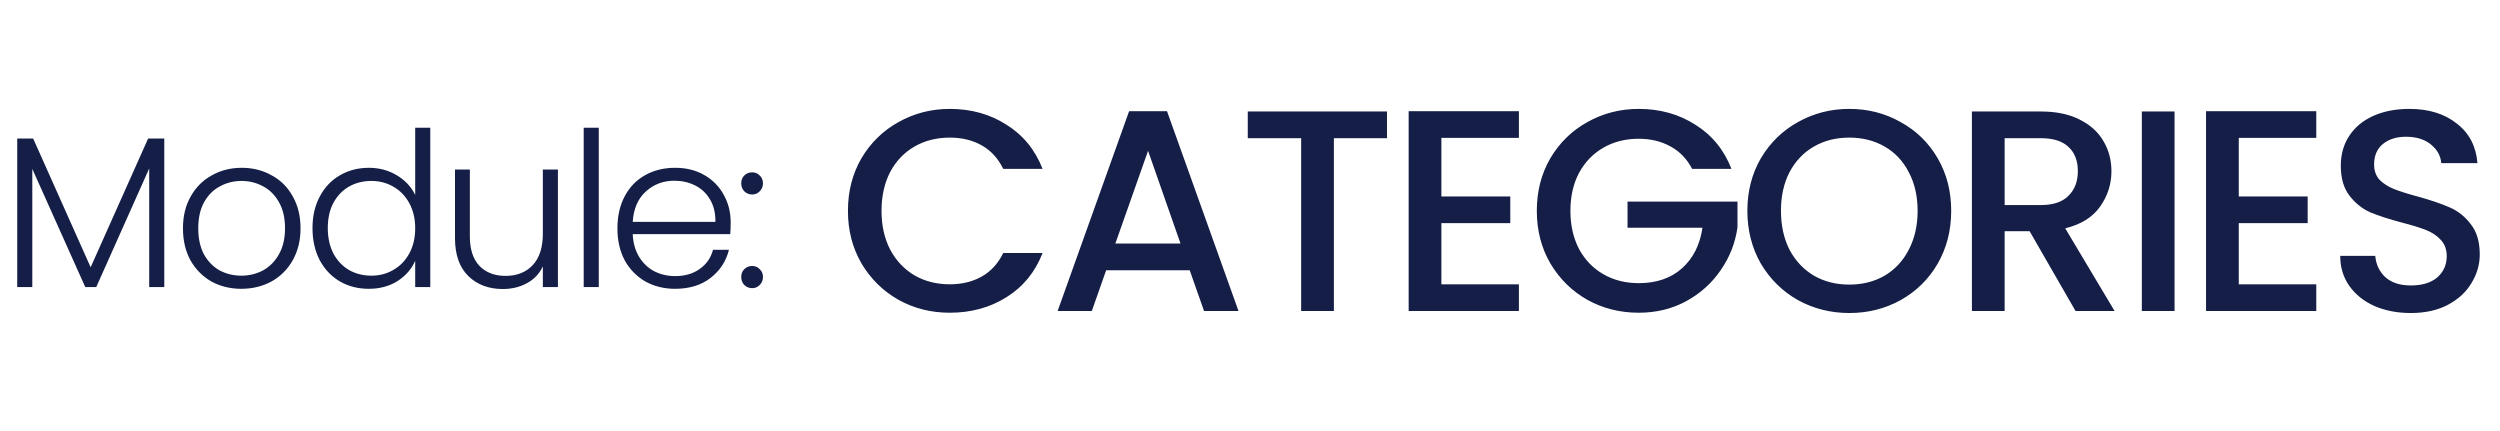 <svg width="209" height="36" viewBox="0 0 209 36" fill="none" xmlns="http://www.w3.org/2000/svg">
<path d="M13.734 11.58V24H12.474V14.082L8.046 24H7.128L2.7 14.118V24H1.44V11.58H2.772L7.578 22.344L12.384 11.58H13.734ZM20.174 24.144C19.25 24.144 18.416 23.94 17.672 23.532C16.94 23.112 16.358 22.524 15.926 21.768C15.506 21 15.296 20.106 15.296 19.086C15.296 18.066 15.512 17.178 15.944 16.422C16.376 15.654 16.964 15.066 17.708 14.658C18.452 14.238 19.286 14.028 20.21 14.028C21.134 14.028 21.968 14.238 22.712 14.658C23.468 15.066 24.056 15.654 24.476 16.422C24.908 17.178 25.124 18.066 25.124 19.086C25.124 20.094 24.908 20.982 24.476 21.75C24.044 22.518 23.45 23.112 22.694 23.532C21.938 23.94 21.098 24.144 20.174 24.144ZM20.174 23.046C20.822 23.046 21.422 22.902 21.974 22.614C22.526 22.314 22.97 21.87 23.306 21.282C23.654 20.682 23.828 19.95 23.828 19.086C23.828 18.222 23.66 17.496 23.324 16.908C22.988 16.308 22.544 15.864 21.992 15.576C21.44 15.276 20.84 15.126 20.192 15.126C19.544 15.126 18.944 15.276 18.392 15.576C17.84 15.864 17.396 16.308 17.06 16.908C16.736 17.496 16.574 18.222 16.574 19.086C16.574 19.95 16.736 20.682 17.06 21.282C17.396 21.87 17.834 22.314 18.374 22.614C18.926 22.902 19.526 23.046 20.174 23.046ZM26.125 19.068C26.125 18.06 26.329 17.178 26.737 16.422C27.145 15.654 27.703 15.066 28.411 14.658C29.131 14.238 29.941 14.028 30.841 14.028C31.705 14.028 32.485 14.238 33.181 14.658C33.877 15.078 34.387 15.624 34.711 16.296V10.68H35.971V24H34.711V21.804C34.411 22.488 33.919 23.052 33.235 23.496C32.551 23.928 31.747 24.144 30.823 24.144C29.923 24.144 29.113 23.934 28.393 23.514C27.685 23.094 27.127 22.5 26.719 21.732C26.323 20.964 26.125 20.076 26.125 19.068ZM34.711 19.086C34.711 18.294 34.549 17.598 34.225 16.998C33.901 16.398 33.457 15.936 32.893 15.612C32.341 15.288 31.729 15.126 31.057 15.126C30.361 15.126 29.737 15.282 29.185 15.594C28.633 15.906 28.195 16.362 27.871 16.962C27.559 17.55 27.403 18.252 27.403 19.068C27.403 19.872 27.559 20.58 27.871 21.192C28.195 21.792 28.633 22.254 29.185 22.578C29.737 22.89 30.361 23.046 31.057 23.046C31.729 23.046 32.341 22.884 32.893 22.56C33.457 22.236 33.901 21.774 34.225 21.174C34.549 20.574 34.711 19.878 34.711 19.086ZM46.642 14.172V24H45.382V22.272C45.094 22.884 44.65 23.352 44.05 23.676C43.45 24 42.778 24.162 42.034 24.162C40.858 24.162 39.898 23.802 39.154 23.082C38.41 22.35 38.038 21.294 38.038 19.914V14.172H39.28V19.77C39.28 20.838 39.544 21.654 40.072 22.218C40.612 22.782 41.344 23.064 42.268 23.064C43.216 23.064 43.972 22.764 44.536 22.164C45.1 21.564 45.382 20.682 45.382 19.518V14.172H46.642ZM50.058 10.68V24H48.798V10.68H50.058ZM61.084 18.582C61.084 19.014 61.072 19.344 61.048 19.572H52.894C52.93 20.316 53.11 20.952 53.434 21.48C53.758 22.008 54.184 22.41 54.712 22.686C55.24 22.95 55.816 23.082 56.44 23.082C57.256 23.082 57.94 22.884 58.492 22.488C59.056 22.092 59.428 21.558 59.608 20.886H60.94C60.7 21.846 60.184 22.632 59.392 23.244C58.612 23.844 57.628 24.144 56.44 24.144C55.516 24.144 54.688 23.94 53.956 23.532C53.224 23.112 52.648 22.524 52.228 21.768C51.82 21 51.616 20.106 51.616 19.086C51.616 18.066 51.82 17.172 52.228 16.404C52.636 15.636 53.206 15.048 53.938 14.64C54.67 14.232 55.504 14.028 56.44 14.028C57.376 14.028 58.192 14.232 58.888 14.64C59.596 15.048 60.136 15.6 60.508 16.296C60.892 16.98 61.084 17.742 61.084 18.582ZM59.806 18.546C59.818 17.814 59.668 17.19 59.356 16.674C59.056 16.158 58.642 15.768 58.114 15.504C57.586 15.24 57.01 15.108 56.386 15.108C55.45 15.108 54.652 15.408 53.992 16.008C53.332 16.608 52.966 17.454 52.894 18.546H59.806ZM62.885 24.09C62.621 24.09 62.399 24 62.219 23.82C62.051 23.64 61.967 23.418 61.967 23.154C61.967 22.89 62.051 22.674 62.219 22.506C62.399 22.326 62.621 22.236 62.885 22.236C63.137 22.236 63.347 22.326 63.515 22.506C63.695 22.674 63.785 22.89 63.785 23.154C63.785 23.418 63.695 23.64 63.515 23.82C63.347 24 63.137 24.09 62.885 24.09ZM62.885 16.26C62.621 16.26 62.399 16.17 62.219 15.99C62.051 15.81 61.967 15.588 61.967 15.324C61.967 15.06 62.051 14.844 62.219 14.676C62.399 14.496 62.621 14.406 62.885 14.406C63.137 14.406 63.347 14.496 63.515 14.676C63.695 14.844 63.785 15.06 63.785 15.324C63.785 15.588 63.695 15.81 63.515 15.99C63.347 16.17 63.137 16.26 62.885 16.26Z" fill="#141E46"/>
<path d="M70.888 17.624C70.888 15.992 71.264 14.528 72.016 13.232C72.784 11.936 73.816 10.928 75.112 10.208C76.424 9.472 77.856 9.104 79.408 9.104C81.184 9.104 82.76 9.544 84.136 10.424C85.528 11.288 86.536 12.52 87.16 14.12H83.872C83.44 13.24 82.84 12.584 82.072 12.152C81.304 11.72 80.416 11.504 79.408 11.504C78.304 11.504 77.32 11.752 76.456 12.248C75.592 12.744 74.912 13.456 74.416 14.384C73.936 15.312 73.696 16.392 73.696 17.624C73.696 18.856 73.936 19.936 74.416 20.864C74.912 21.792 75.592 22.512 76.456 23.024C77.32 23.52 78.304 23.768 79.408 23.768C80.416 23.768 81.304 23.552 82.072 23.12C82.84 22.688 83.44 22.032 83.872 21.152H87.16C86.536 22.752 85.528 23.984 84.136 24.848C82.76 25.712 81.184 26.144 79.408 26.144C77.84 26.144 76.408 25.784 75.112 25.064C73.816 24.328 72.784 23.312 72.016 22.016C71.264 20.72 70.888 19.256 70.888 17.624ZM99.459 22.592H92.475L91.275 26H88.418L94.394 9.296H97.562L103.539 26H100.659L99.459 22.592ZM98.691 20.36L95.978 12.608L93.243 20.36H98.691ZM115.953 9.32V11.552H111.513V26H108.777V11.552H104.313V9.32H115.953ZM120.5 11.528V16.424H126.26V18.656H120.5V23.768H126.98V26H117.764V9.296H126.98V11.528H120.5ZM141.462 14.12C141.03 13.288 140.43 12.664 139.662 12.248C138.894 11.816 138.006 11.6 136.998 11.6C135.894 11.6 134.91 11.848 134.046 12.344C133.182 12.84 132.502 13.544 132.006 14.456C131.526 15.368 131.286 16.424 131.286 17.624C131.286 18.824 131.526 19.888 132.006 20.816C132.502 21.728 133.182 22.432 134.046 22.928C134.91 23.424 135.894 23.672 136.998 23.672C138.486 23.672 139.694 23.256 140.622 22.424C141.55 21.592 142.118 20.464 142.326 19.04H136.062V16.856H145.254V18.992C145.078 20.288 144.614 21.48 143.862 22.568C143.126 23.656 142.158 24.528 140.958 25.184C139.774 25.824 138.454 26.144 136.998 26.144C135.43 26.144 133.998 25.784 132.702 25.064C131.406 24.328 130.374 23.312 129.606 22.016C128.854 20.72 128.478 19.256 128.478 17.624C128.478 15.992 128.854 14.528 129.606 13.232C130.374 11.936 131.406 10.928 132.702 10.208C134.014 9.472 135.446 9.104 136.998 9.104C138.774 9.104 140.35 9.544 141.726 10.424C143.118 11.288 144.126 12.52 144.75 14.12H141.462ZM154.6 26.168C153.048 26.168 151.616 25.808 150.304 25.088C149.008 24.352 147.976 23.336 147.208 22.04C146.456 20.728 146.08 19.256 146.08 17.624C146.08 15.992 146.456 14.528 147.208 13.232C147.976 11.936 149.008 10.928 150.304 10.208C151.616 9.472 153.048 9.104 154.6 9.104C156.168 9.104 157.6 9.472 158.896 10.208C160.208 10.928 161.24 11.936 161.992 13.232C162.744 14.528 163.12 15.992 163.12 17.624C163.12 19.256 162.744 20.728 161.992 22.04C161.24 23.336 160.208 24.352 158.896 25.088C157.6 25.808 156.168 26.168 154.6 26.168ZM154.6 23.792C155.704 23.792 156.688 23.544 157.552 23.048C158.416 22.536 159.088 21.816 159.568 20.888C160.064 19.944 160.312 18.856 160.312 17.624C160.312 16.392 160.064 15.312 159.568 14.384C159.088 13.456 158.416 12.744 157.552 12.248C156.688 11.752 155.704 11.504 154.6 11.504C153.496 11.504 152.512 11.752 151.648 12.248C150.784 12.744 150.104 13.456 149.608 14.384C149.128 15.312 148.888 16.392 148.888 17.624C148.888 18.856 149.128 19.944 149.608 20.888C150.104 21.816 150.784 22.536 151.648 23.048C152.512 23.544 153.496 23.792 154.6 23.792ZM173.516 26L169.676 19.328H167.588V26H164.852V9.32H170.612C171.892 9.32 172.972 9.544 173.852 9.992C174.748 10.44 175.412 11.04 175.844 11.792C176.292 12.544 176.516 13.384 176.516 14.312C176.516 15.4 176.196 16.392 175.556 17.288C174.932 18.168 173.964 18.768 172.652 19.088L176.78 26H173.516ZM167.588 17.144H170.612C171.636 17.144 172.404 16.888 172.916 16.376C173.444 15.864 173.708 15.176 173.708 14.312C173.708 13.448 173.452 12.776 172.94 12.296C172.428 11.8 171.652 11.552 170.612 11.552H167.588V17.144ZM181.793 9.32V26H179.057V9.32H181.793ZM187.161 11.528V16.424H192.921V18.656H187.161V23.768H193.641V26H184.425V9.296H193.641V11.528H187.161ZM201.547 26.168C200.427 26.168 199.419 25.976 198.523 25.592C197.627 25.192 196.923 24.632 196.411 23.912C195.899 23.192 195.643 22.352 195.643 21.392H198.571C198.635 22.112 198.915 22.704 199.411 23.168C199.923 23.632 200.635 23.864 201.547 23.864C202.491 23.864 203.227 23.64 203.755 23.192C204.283 22.728 204.547 22.136 204.547 21.416C204.547 20.856 204.379 20.4 204.043 20.048C203.723 19.696 203.315 19.424 202.819 19.232C202.339 19.04 201.667 18.832 200.803 18.608C199.715 18.32 198.827 18.032 198.139 17.744C197.467 17.44 196.891 16.976 196.411 16.352C195.931 15.728 195.691 14.896 195.691 13.856C195.691 12.896 195.931 12.056 196.411 11.336C196.891 10.616 197.563 10.064 198.427 9.68C199.291 9.296 200.291 9.104 201.427 9.104C203.043 9.104 204.363 9.512 205.387 10.328C206.427 11.128 207.003 12.232 207.115 13.64H204.091C204.043 13.032 203.755 12.512 203.227 12.08C202.699 11.648 202.003 11.432 201.139 11.432C200.355 11.432 199.715 11.632 199.219 12.032C198.723 12.432 198.475 13.008 198.475 13.76C198.475 14.272 198.627 14.696 198.931 15.032C199.251 15.352 199.651 15.608 200.131 15.8C200.611 15.992 201.267 16.2 202.099 16.424C203.203 16.728 204.099 17.032 204.787 17.336C205.491 17.64 206.083 18.112 206.563 18.752C207.059 19.376 207.307 20.216 207.307 21.272C207.307 22.12 207.075 22.92 206.611 23.672C206.163 24.424 205.499 25.032 204.619 25.496C203.755 25.944 202.731 26.168 201.547 26.168Z" fill="#141E46"/>
</svg>
